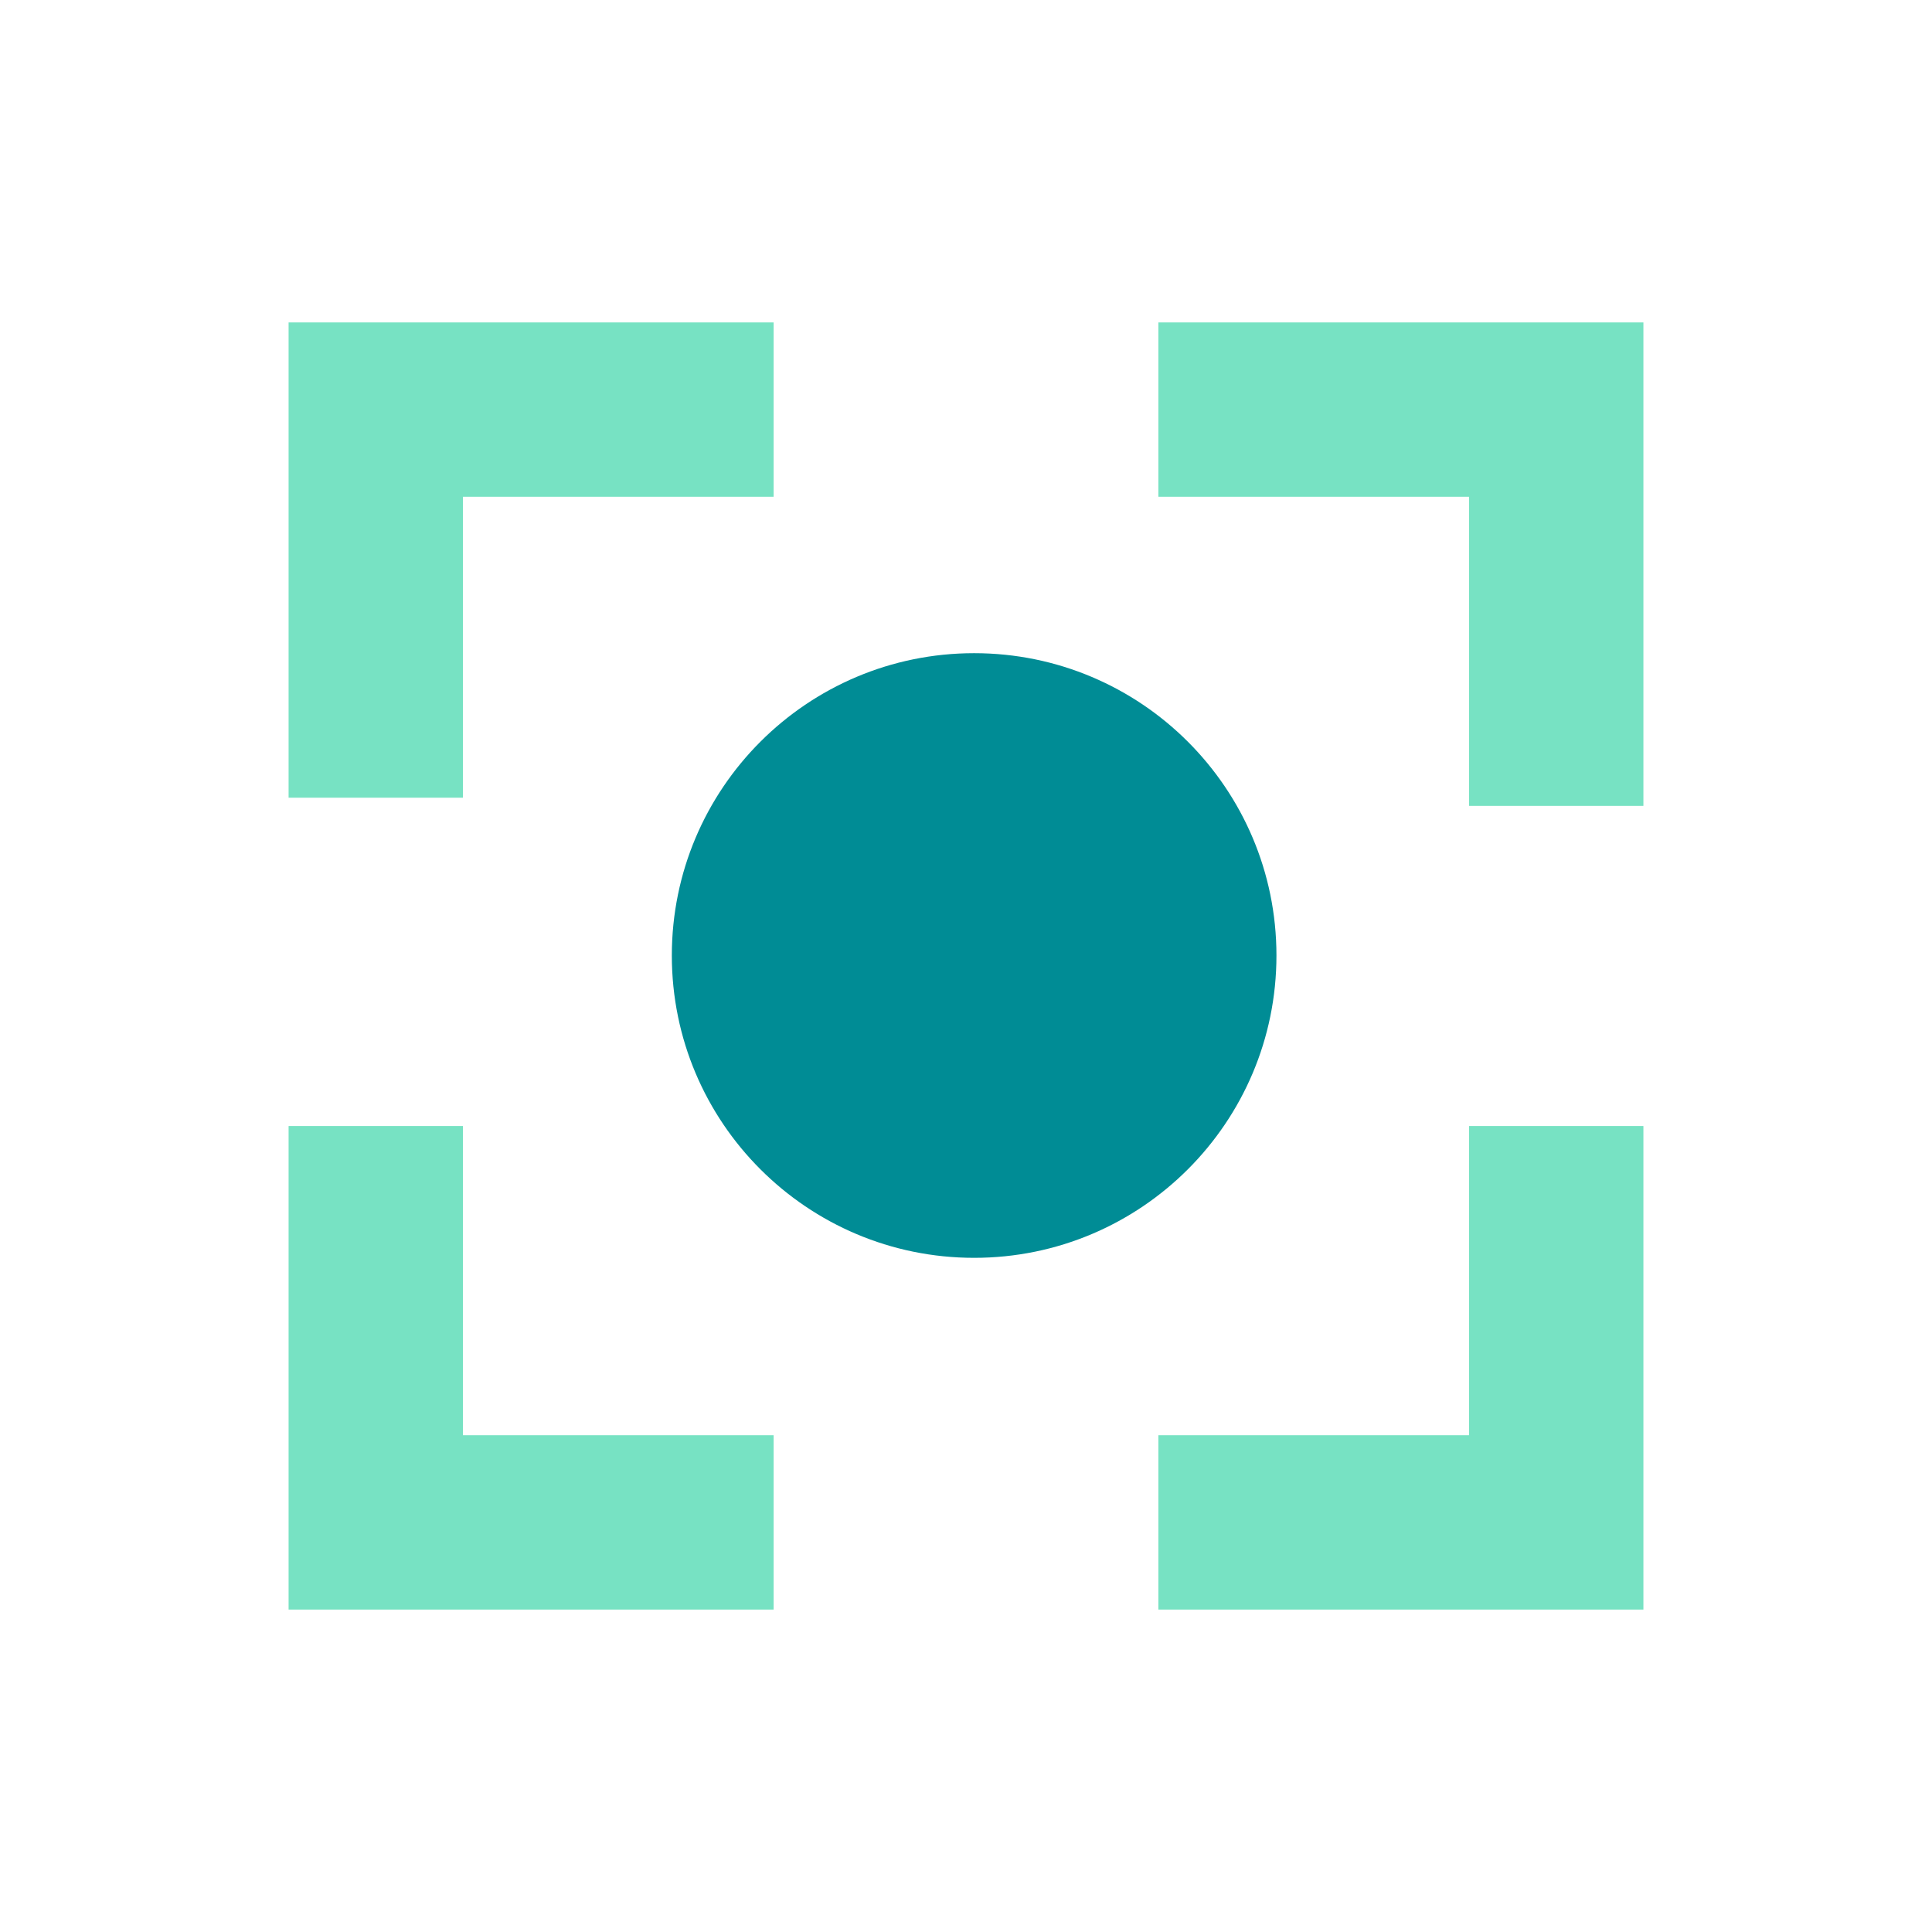 <svg width="80" height="80" viewBox="0 0 80 80" fill="none" xmlns="http://www.w3.org/2000/svg">
<path d="M19.17 33.031H11.95V13.351H32.034V20.57H19.17V33.031Z" fill="#77E2C3"/>
<path d="M68.05 33.37H60.83V20.57H47.966V13.351H68.05V33.37Z" fill="#77E2C3"/>
<path d="M32.034 66.649H11.95V46.627H19.17V59.43H32.034V66.649Z" fill="#77E2C3"/>
<path d="M68.05 66.649H47.966V59.43H60.83V46.627H68.05V66.649Z" fill="#77E2C3"/>
<path d="M27.819 39.565C27.819 46.479 33.424 52.084 40.337 52.084C47.25 52.084 52.855 46.479 52.855 39.565C52.855 32.652 47.25 27.047 40.337 27.047C33.424 27.047 27.819 32.652 27.819 39.565Z" fill="#008C95"/>
</svg>
